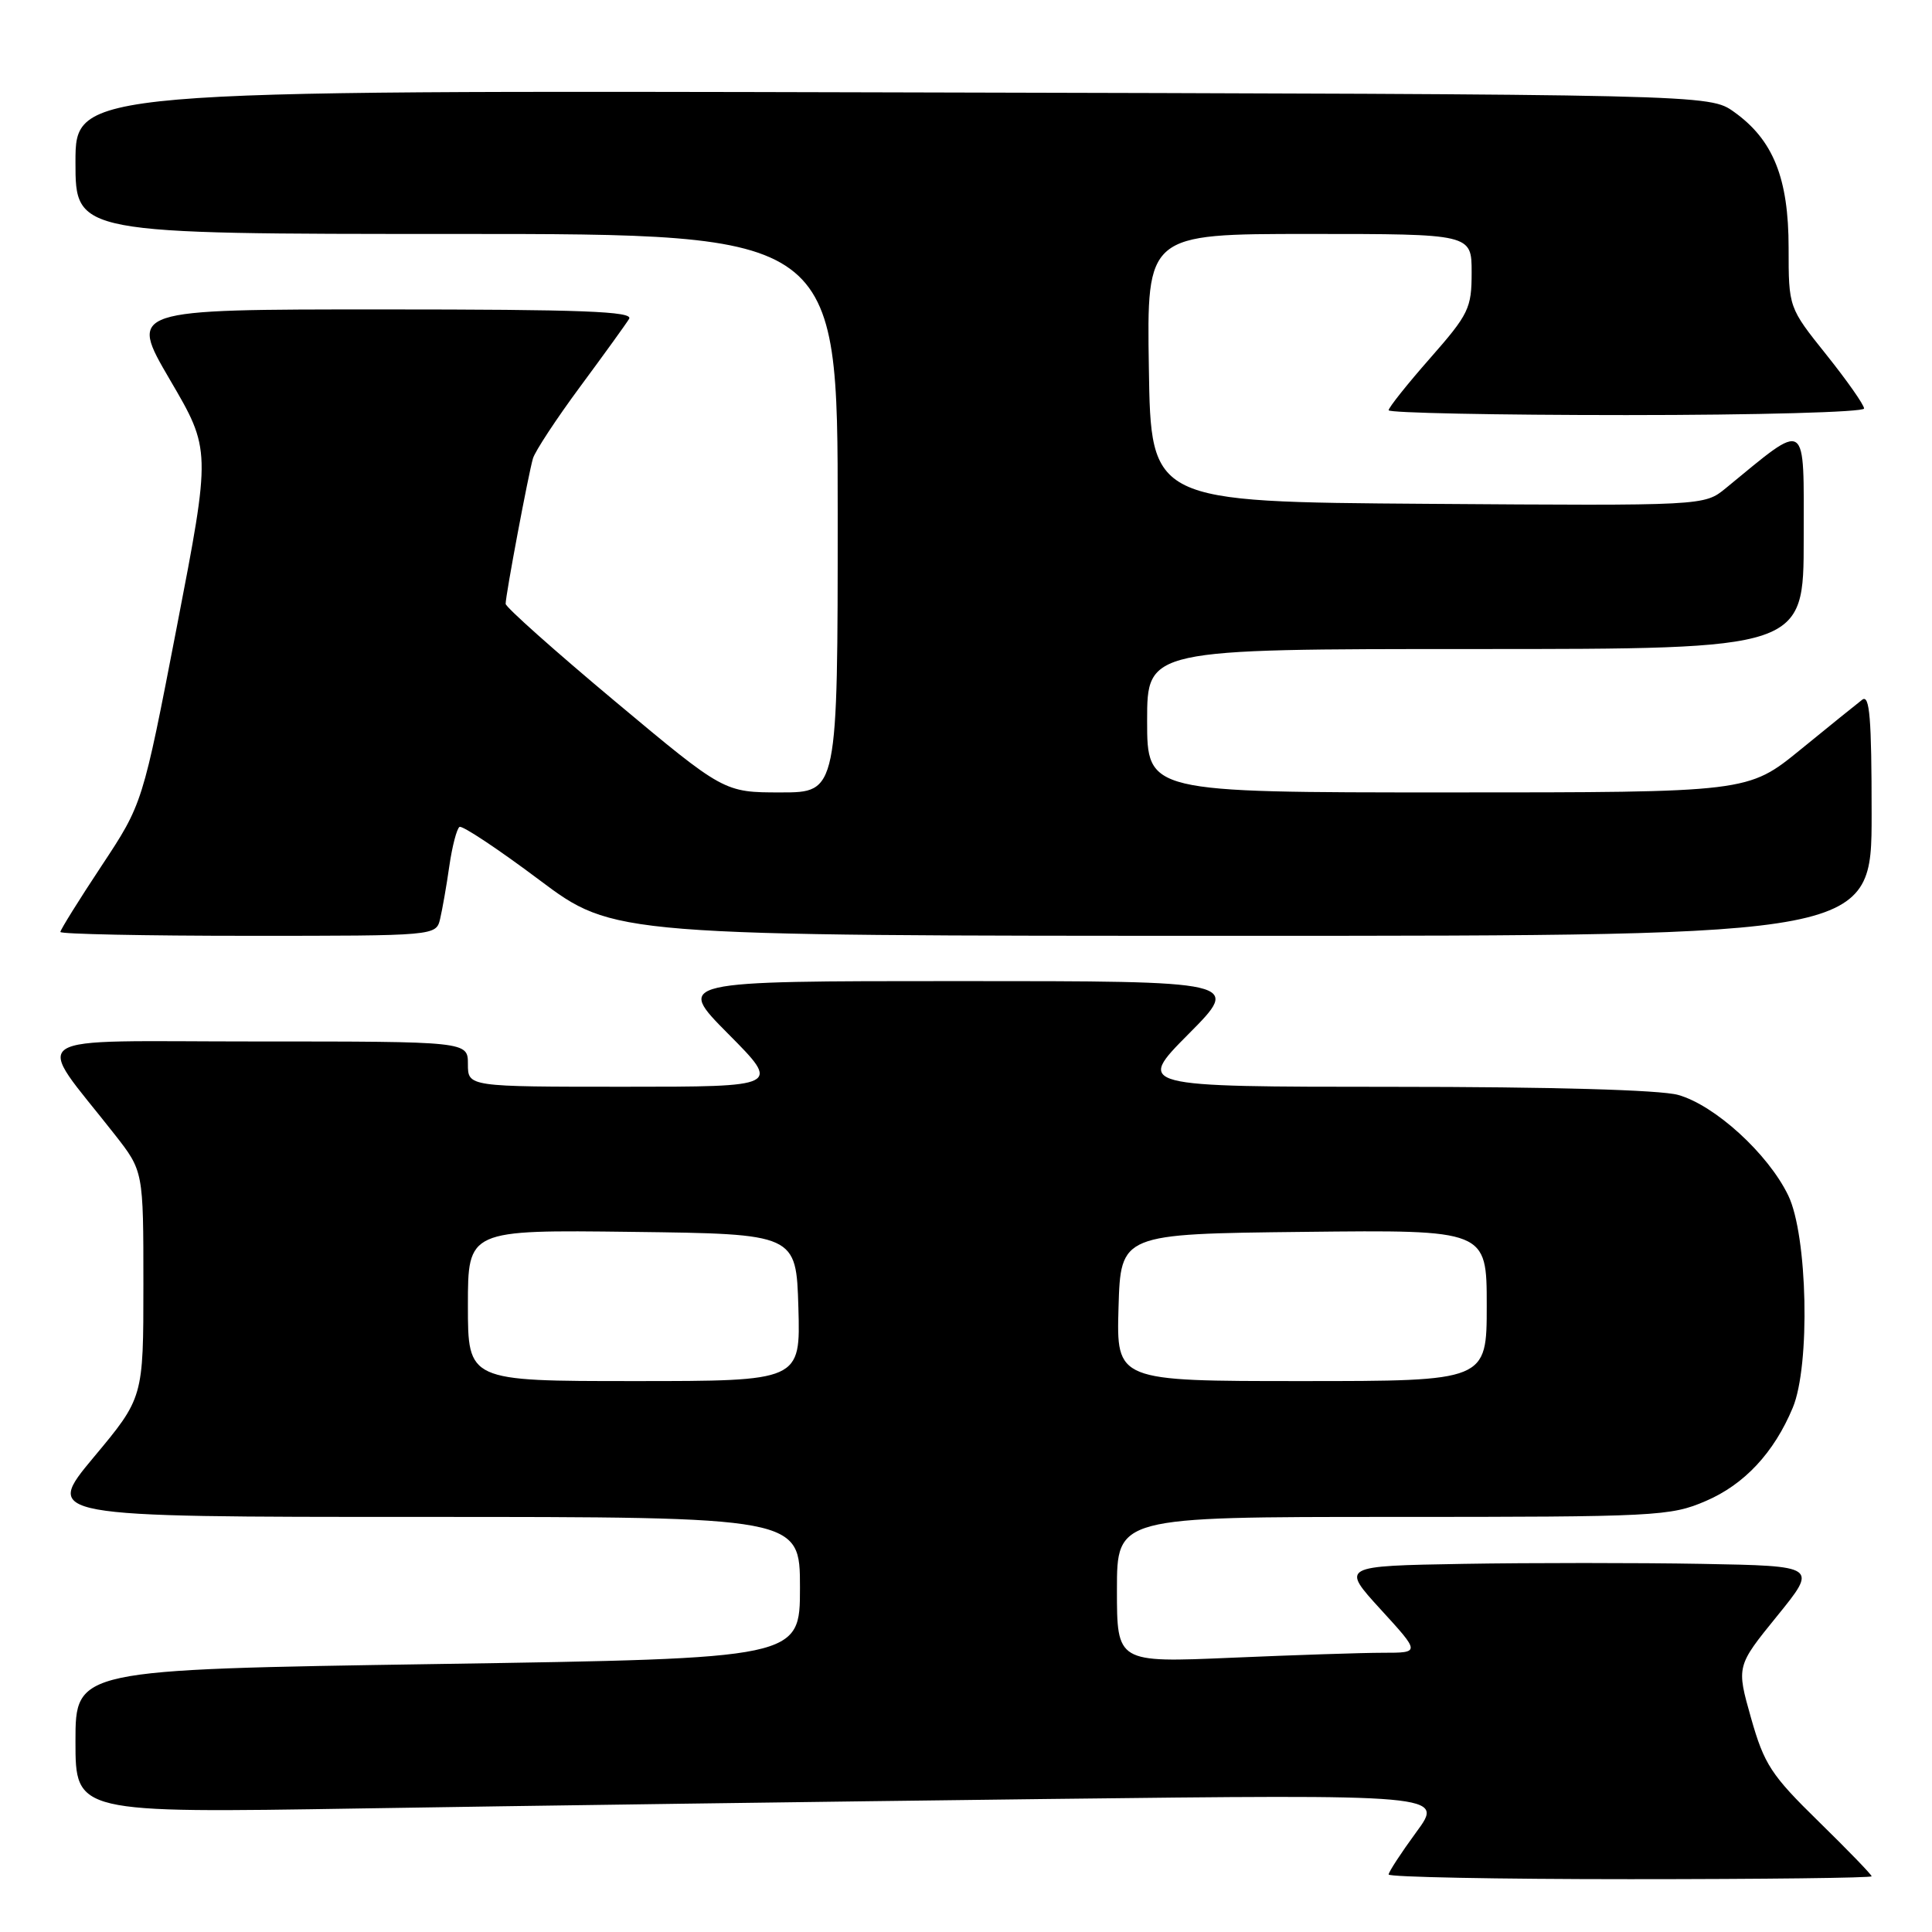 <?xml version="1.0" encoding="UTF-8" standalone="no"?>
<!DOCTYPE svg PUBLIC "-//W3C//DTD SVG 1.1//EN" "http://www.w3.org/Graphics/SVG/1.1/DTD/svg11.dtd" >
<svg xmlns="http://www.w3.org/2000/svg" xmlns:xlink="http://www.w3.org/1999/xlink" version="1.1" viewBox="0 0 256 256">
 <g >
 <path fill="currentColor"
d=" M 248.00 248.62 C 248.00 248.40 244.84 245.14 240.99 241.37 C 234.68 235.20 233.77 233.80 232.02 227.64 C 230.08 220.78 230.08 220.78 235.47 214.14 C 240.86 207.50 240.86 207.50 225.49 207.22 C 217.04 207.07 202.83 207.07 193.91 207.22 C 177.69 207.50 177.69 207.50 182.94 213.25 C 188.20 219.00 188.20 219.00 183.26 219.00 C 180.54 219.00 171.50 219.30 163.16 219.66 C 148.00 220.31 148.00 220.31 148.00 210.66 C 148.00 201.00 148.00 201.00 184.56 201.00 C 219.53 201.00 221.34 200.91 226.03 198.89 C 231.14 196.70 235.07 192.48 237.55 186.53 C 239.89 180.94 239.52 163.70 236.95 158.40 C 234.28 152.87 227.21 146.43 222.35 145.08 C 219.97 144.42 205.58 144.01 184.53 144.01 C 150.55 144.00 150.55 144.00 157.50 137.00 C 164.45 130.00 164.45 130.00 127.00 130.00 C 89.55 130.00 89.55 130.00 96.50 137.00 C 103.45 144.00 103.45 144.00 82.72 144.00 C 62.00 144.00 62.00 144.00 62.00 141.00 C 62.00 138.00 62.00 138.00 33.88 138.00 C 2.31 138.00 4.44 136.59 15.21 150.34 C 19.00 155.18 19.00 155.18 19.00 170.19 C 19.00 185.21 19.00 185.21 12.41 193.10 C 5.83 201.00 5.83 201.00 55.91 201.00 C 106.00 201.00 106.00 201.00 106.00 210.37 C 106.00 219.75 106.00 219.75 58.00 220.49 C 10.00 221.23 10.00 221.23 10.00 230.74 C 10.00 240.24 10.00 240.24 47.75 239.63 C 68.51 239.29 109.32 238.73 138.42 238.38 C 191.35 237.76 191.35 237.76 187.67 242.76 C 185.65 245.52 184.00 248.05 184.00 248.38 C 184.00 248.72 198.40 249.00 216.00 249.00 C 233.60 249.00 248.00 248.83 248.00 248.62 Z  M 58.32 121.75 C 58.61 120.51 59.17 117.36 59.54 114.74 C 59.92 112.12 60.53 109.79 60.89 109.57 C 61.25 109.35 66.00 112.50 71.44 116.58 C 81.34 124.00 81.34 124.00 164.67 124.00 C 248.00 124.00 248.00 124.00 248.00 107.88 C 248.00 95.13 247.74 91.96 246.75 92.72 C 246.06 93.25 242.37 96.23 238.56 99.34 C 231.61 105.00 231.61 105.00 191.81 105.00 C 152.00 105.00 152.00 105.00 152.00 95.50 C 152.00 86.00 152.00 86.00 195.50 86.00 C 239.00 86.00 239.00 86.00 239.00 71.38 C 239.00 55.26 239.66 55.68 228.66 64.70 C 225.82 67.02 225.82 67.02 189.16 66.76 C 152.50 66.50 152.50 66.50 152.23 48.75 C 151.95 31.00 151.95 31.00 173.48 31.00 C 195.00 31.00 195.00 31.00 195.00 36.10 C 195.00 40.85 194.63 41.62 189.50 47.46 C 186.47 50.90 184.00 54.01 184.00 54.36 C 184.00 54.71 198.18 55.00 215.50 55.00 C 232.82 55.00 247.00 54.61 247.00 54.13 C 247.00 53.65 244.75 50.44 242.00 47.00 C 237.00 40.75 237.00 40.75 237.00 32.83 C 237.00 23.61 234.96 18.53 229.77 14.83 C 226.50 12.50 226.50 12.50 118.25 12.24 C 10.00 11.97 10.00 11.97 10.00 21.49 C 10.00 31.00 10.00 31.00 60.50 31.00 C 111.00 31.00 111.00 31.00 111.00 68.00 C 111.00 105.00 111.00 105.00 103.46 105.00 C 95.93 105.00 95.93 105.00 81.46 92.90 C 73.51 86.25 67.00 80.45 67.00 80.01 C 67.00 78.84 70.02 62.78 70.62 60.74 C 70.91 59.78 73.72 55.50 76.87 51.24 C 80.02 46.98 82.94 42.94 83.36 42.25 C 83.96 41.26 77.15 41.00 50.59 41.00 C 17.07 41.00 17.07 41.00 22.51 50.31 C 27.96 59.61 27.96 59.61 23.43 83.06 C 18.90 106.50 18.90 106.50 13.45 114.74 C 10.45 119.27 8.00 123.21 8.00 123.49 C 8.00 123.77 19.20 124.00 32.89 124.00 C 57.78 124.00 57.78 124.00 58.32 121.75 Z  M 62.00 172.98 C 62.00 162.96 62.00 162.96 83.75 163.23 C 105.50 163.50 105.50 163.50 105.79 173.25 C 106.07 183.00 106.07 183.00 84.04 183.00 C 62.00 183.00 62.00 183.00 62.00 172.98 Z  M 148.21 173.25 C 148.50 163.50 148.50 163.50 172.75 163.23 C 197.00 162.96 197.00 162.96 197.00 172.98 C 197.00 183.00 197.00 183.00 172.46 183.00 C 147.93 183.00 147.93 183.00 148.21 173.25 Z "/>
</g>
</svg>